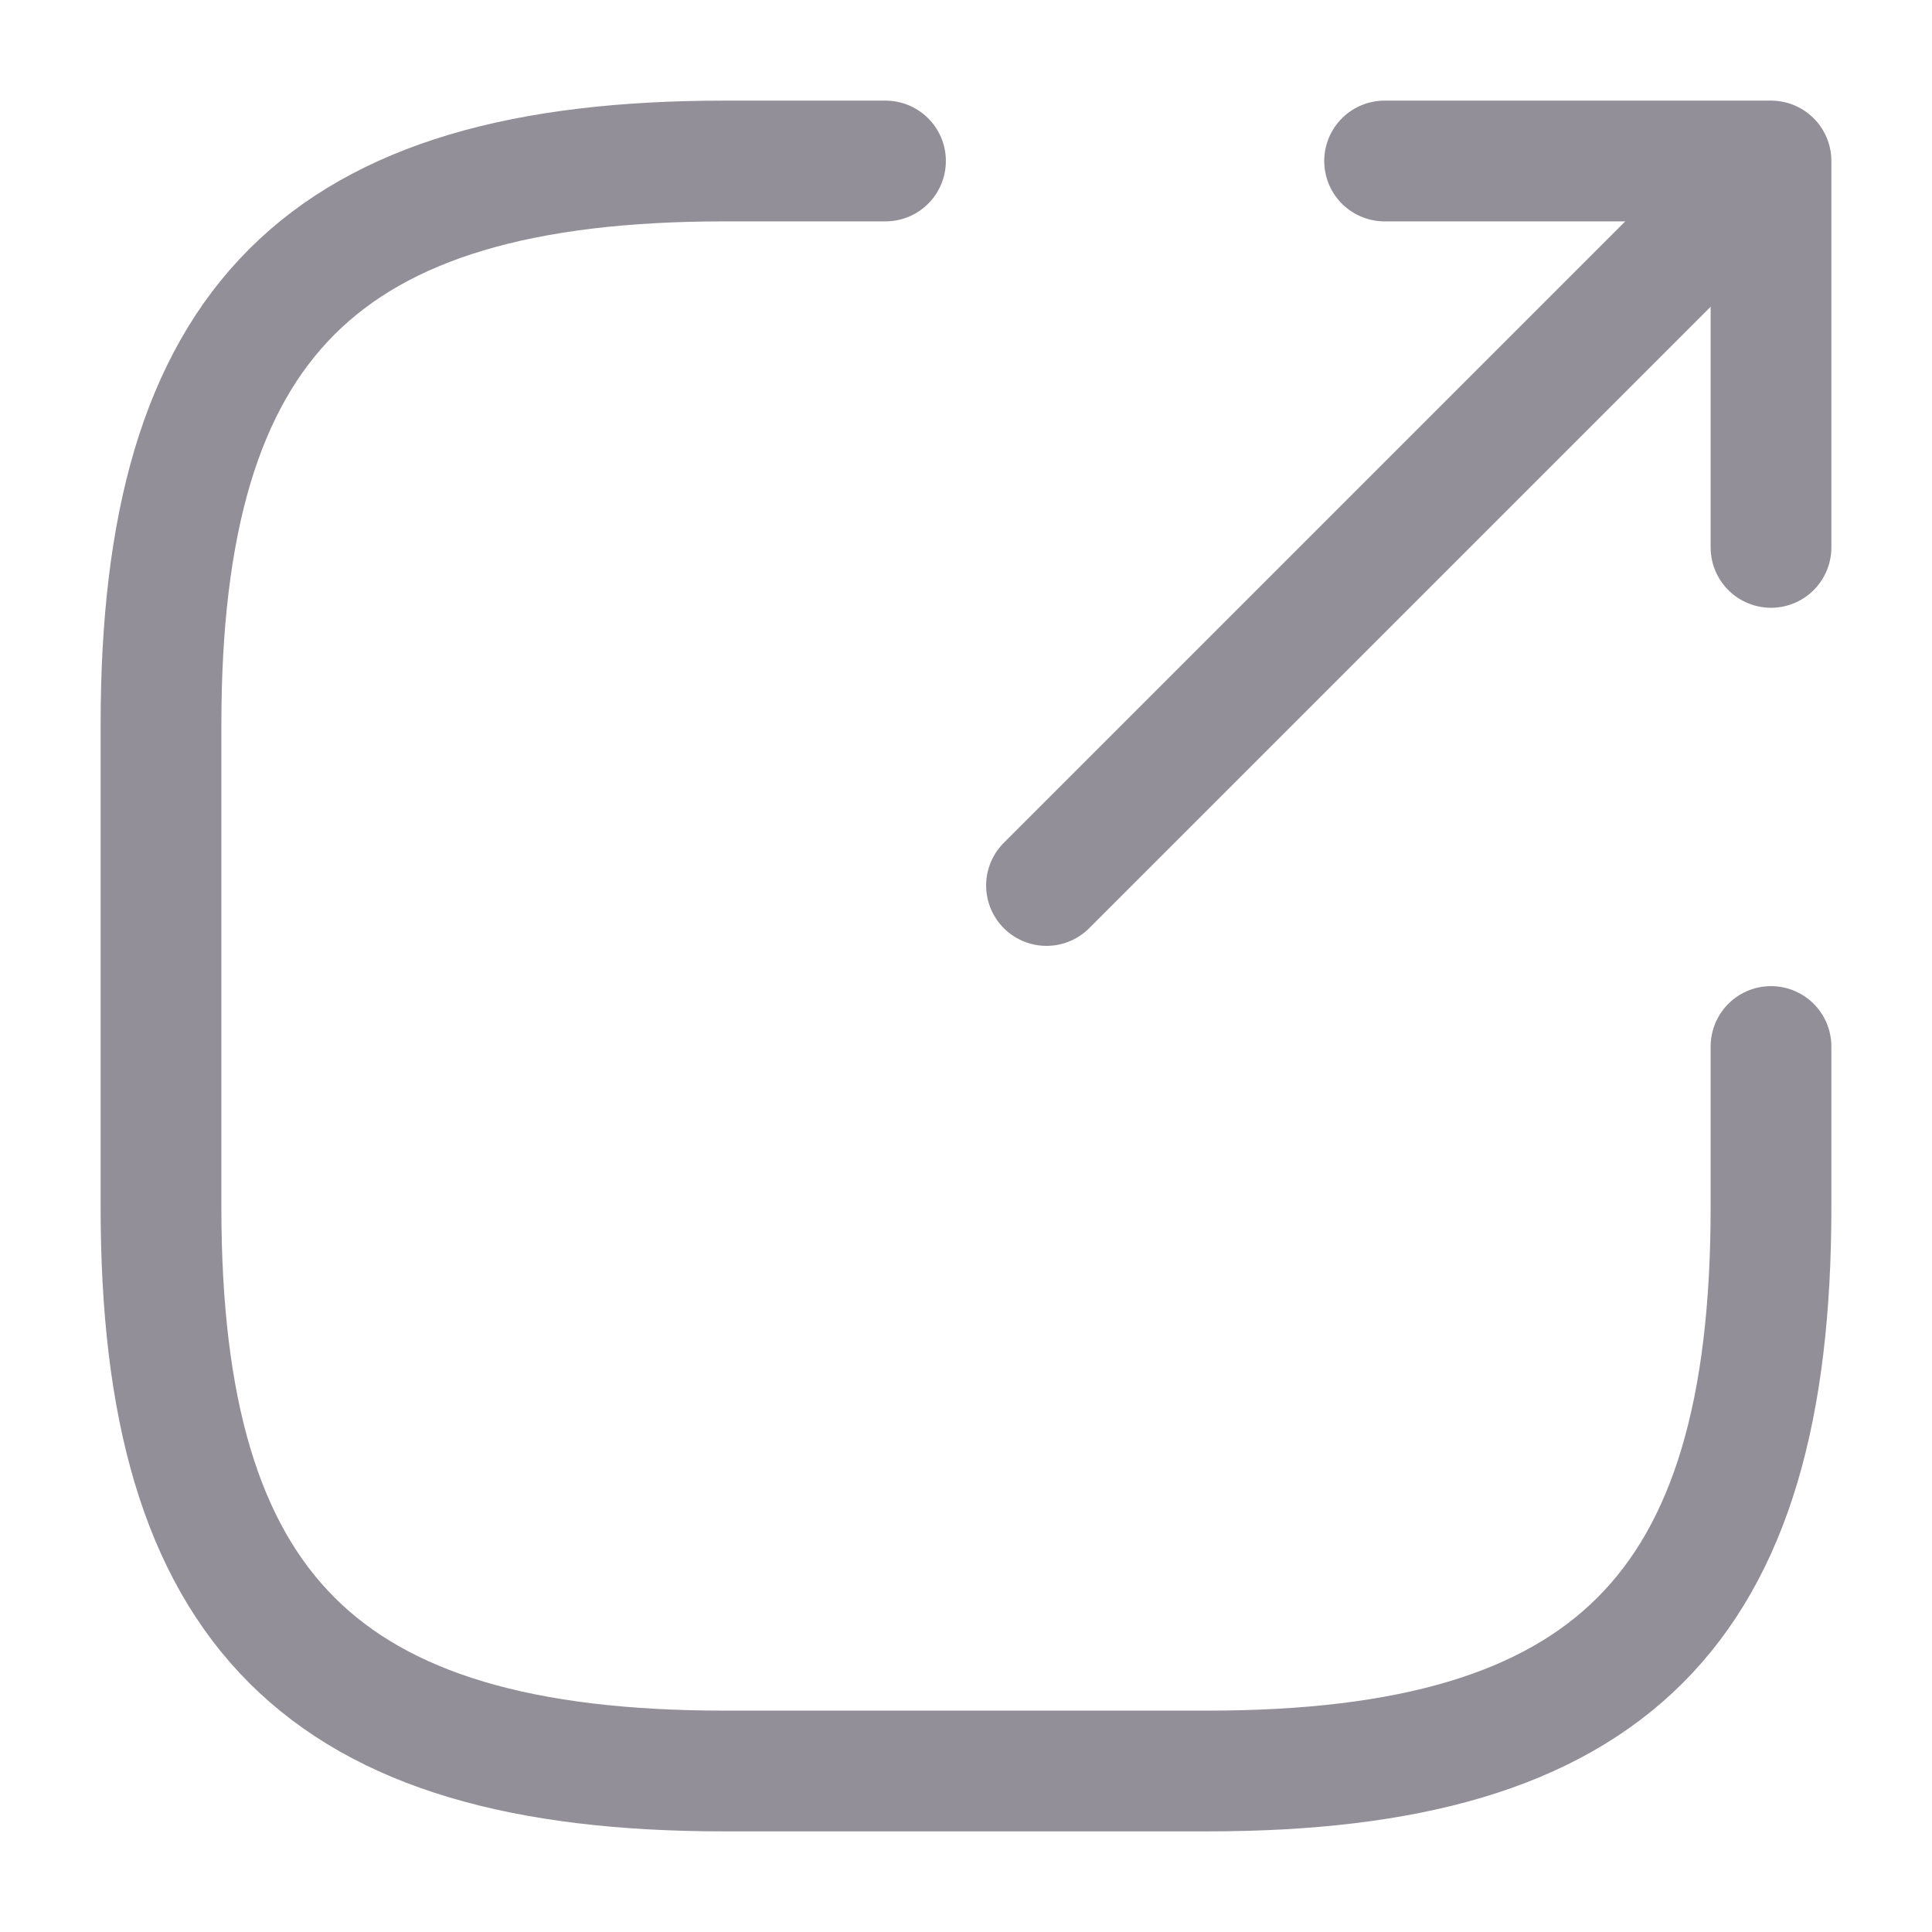 <svg width="24" height="24" viewBox="0 0 24 24" fill="none" xmlns="http://www.w3.org/2000/svg">
<path d="M13 11L21.2 2.8" stroke="#938F99" stroke-width="1.5" stroke-linecap="round" stroke-linejoin="round"/>
<path d="M22 6.8V2H17.2" stroke="#938F99" stroke-width="1.5" stroke-linecap="round" stroke-linejoin="round"/>
<path d="M11 2H9C4 2 2 4 2 9V15C2 20 4 22 9 22H15C20 22 22 20 22 15V13" stroke="#938F99" stroke-width="1.5" stroke-linecap="round" stroke-linejoin="round"/>
</svg>
